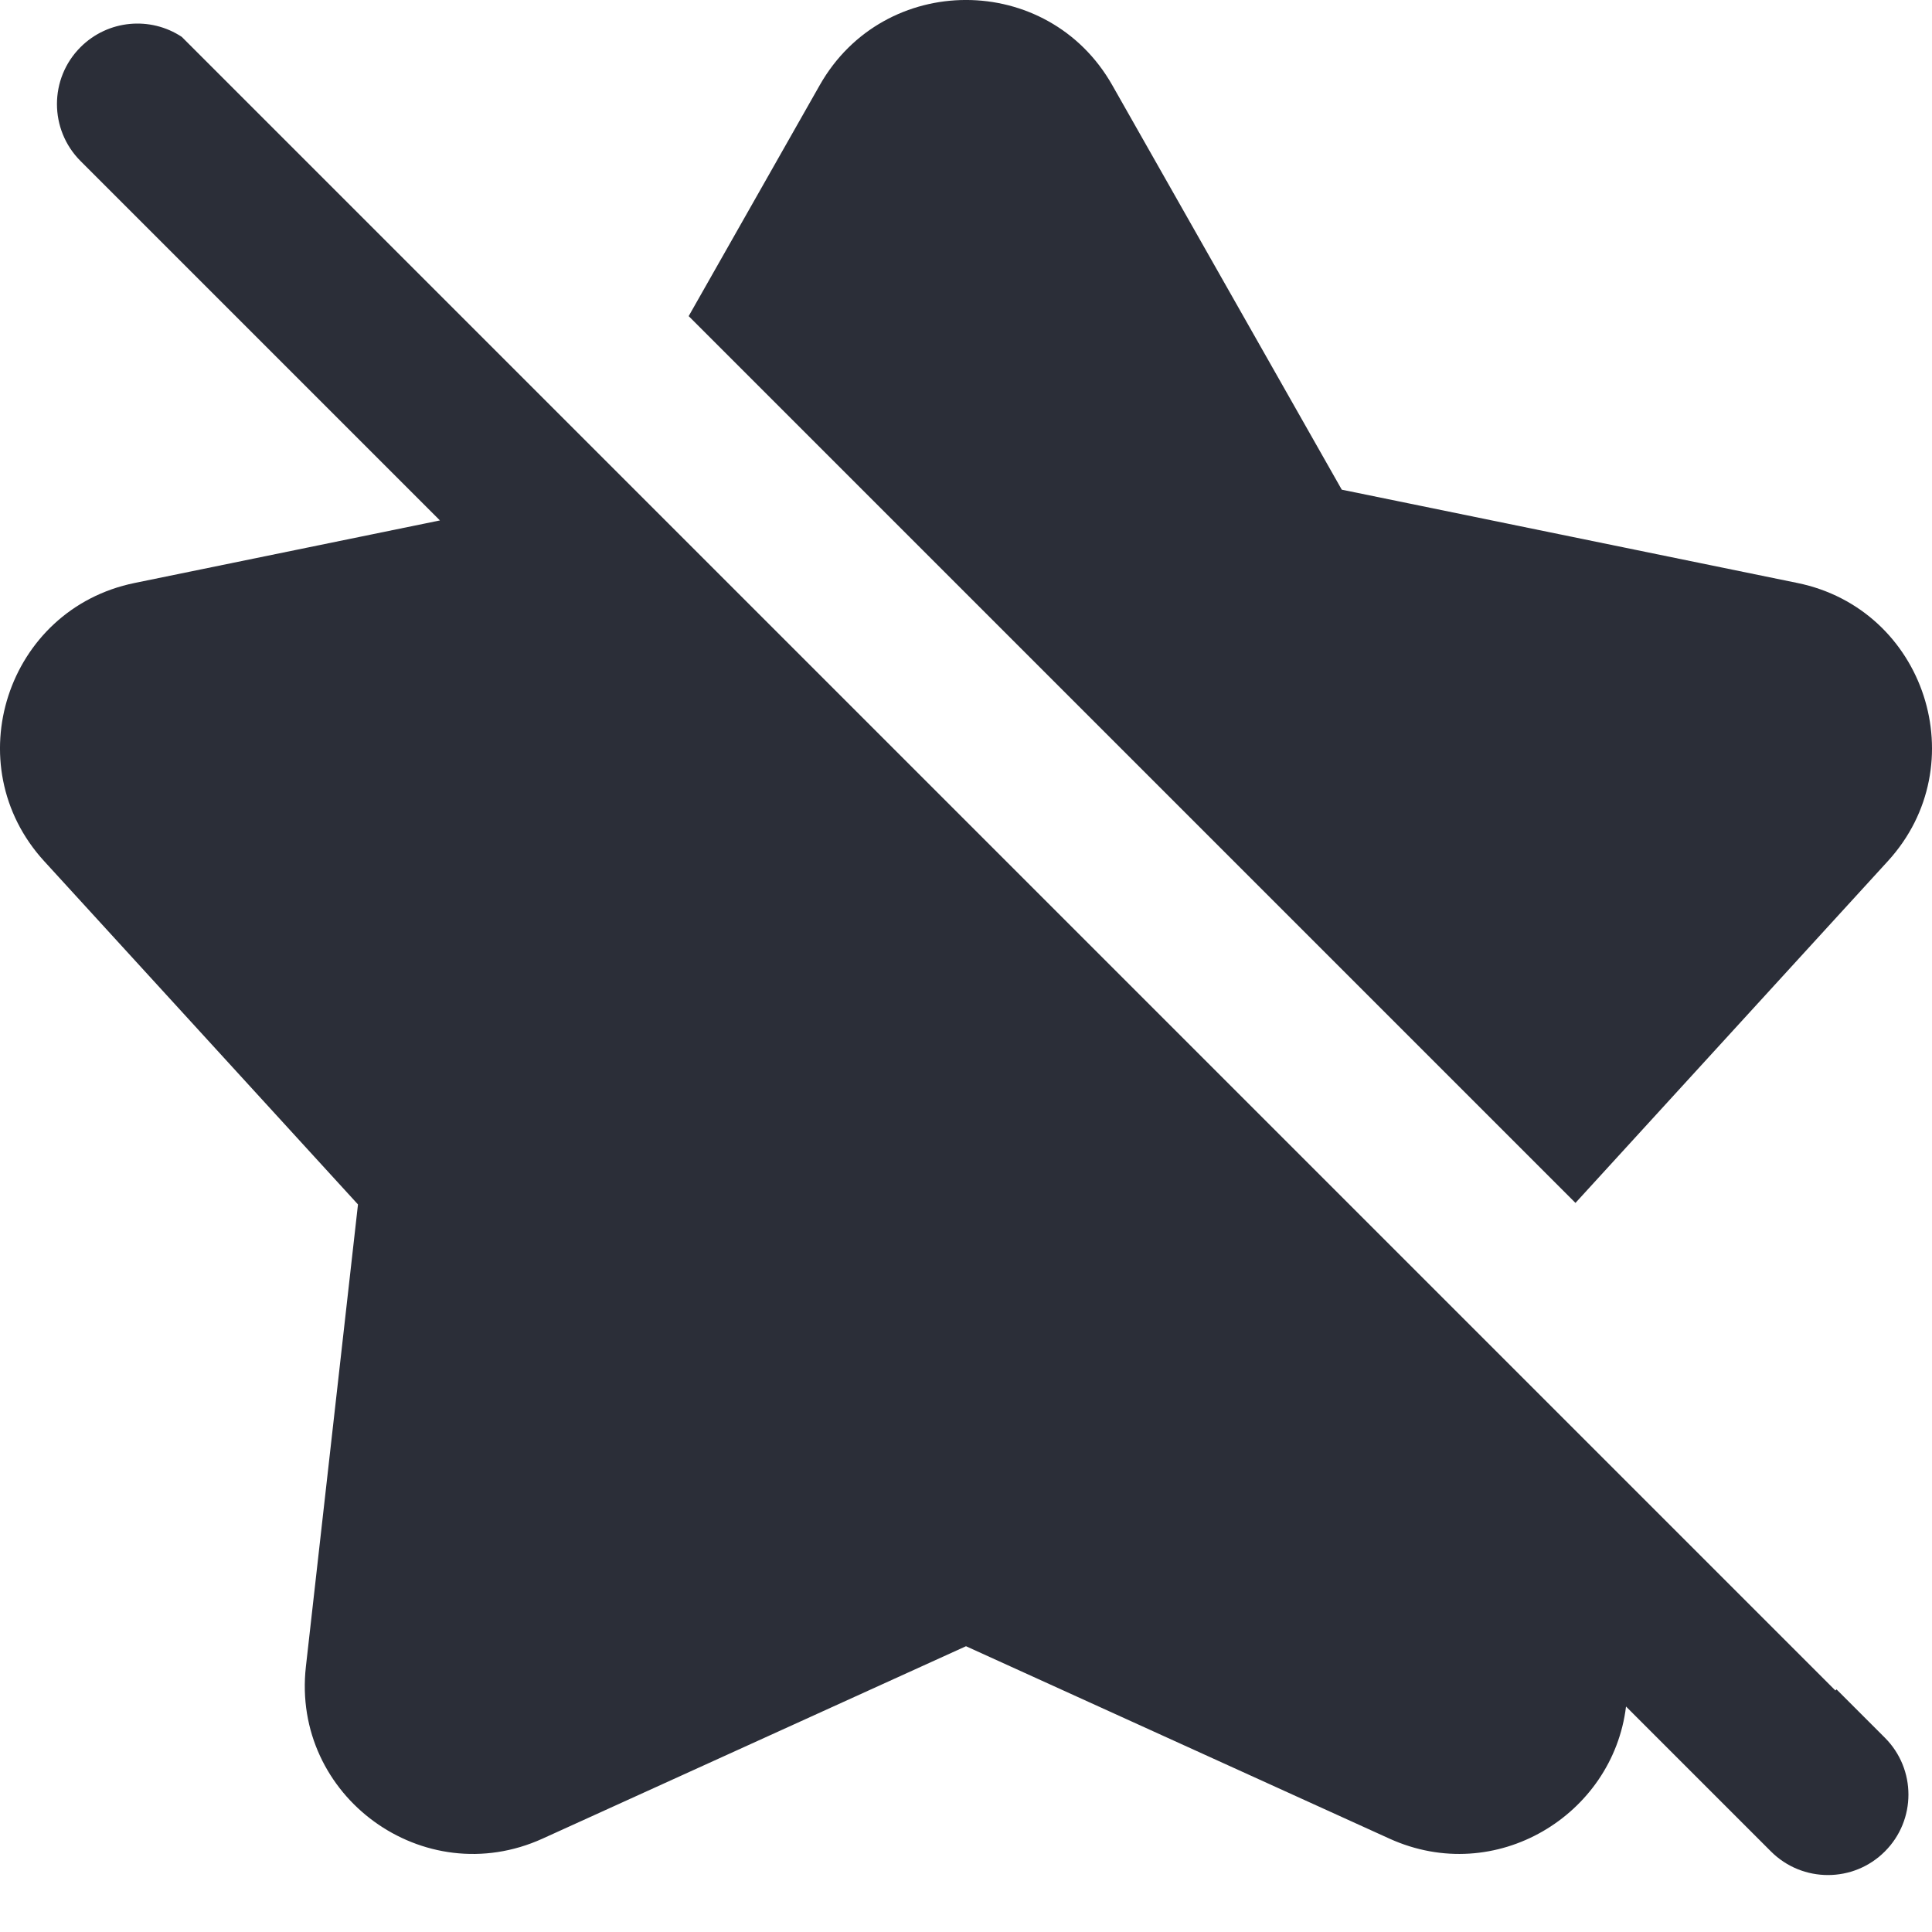 <svg xmlns="http://www.w3.org/2000/svg" fill="none" viewBox="0 0 24 24">
  <path fill="#2B2E38" fill-rule="evenodd" d="M2.258 0.458L22.8 21L22.814 20.986L23.414 21.586C23.805 21.976 23.805 22.61 23.414 23C23.024 23.39 22.391 23.39 22 23L20.199 21.199C20.036 22.547 18.581 23.44 17.26 22.84L12 20.45L6.74 22.84C5.263 23.511 3.618 22.316 3.8 20.703L4.447 14.962L0.549 10.698C-0.546 9.501 0.083 7.567 1.672 7.242L5.465 6.465L1 2C0.61 1.609 0.61 0.976 1 0.586C1.342 0.244 1.87 0.201 2.258 0.458ZM8.555 3.927L19.571 14.943L23.451 10.698C24.546 9.501 23.917 7.567 22.328 7.242L16.668 6.083L13.817 1.058C13.017 -0.353 10.983 -0.353 10.183 1.058L8.555 3.927Z" clip-rule="evenodd"/>
</svg>
